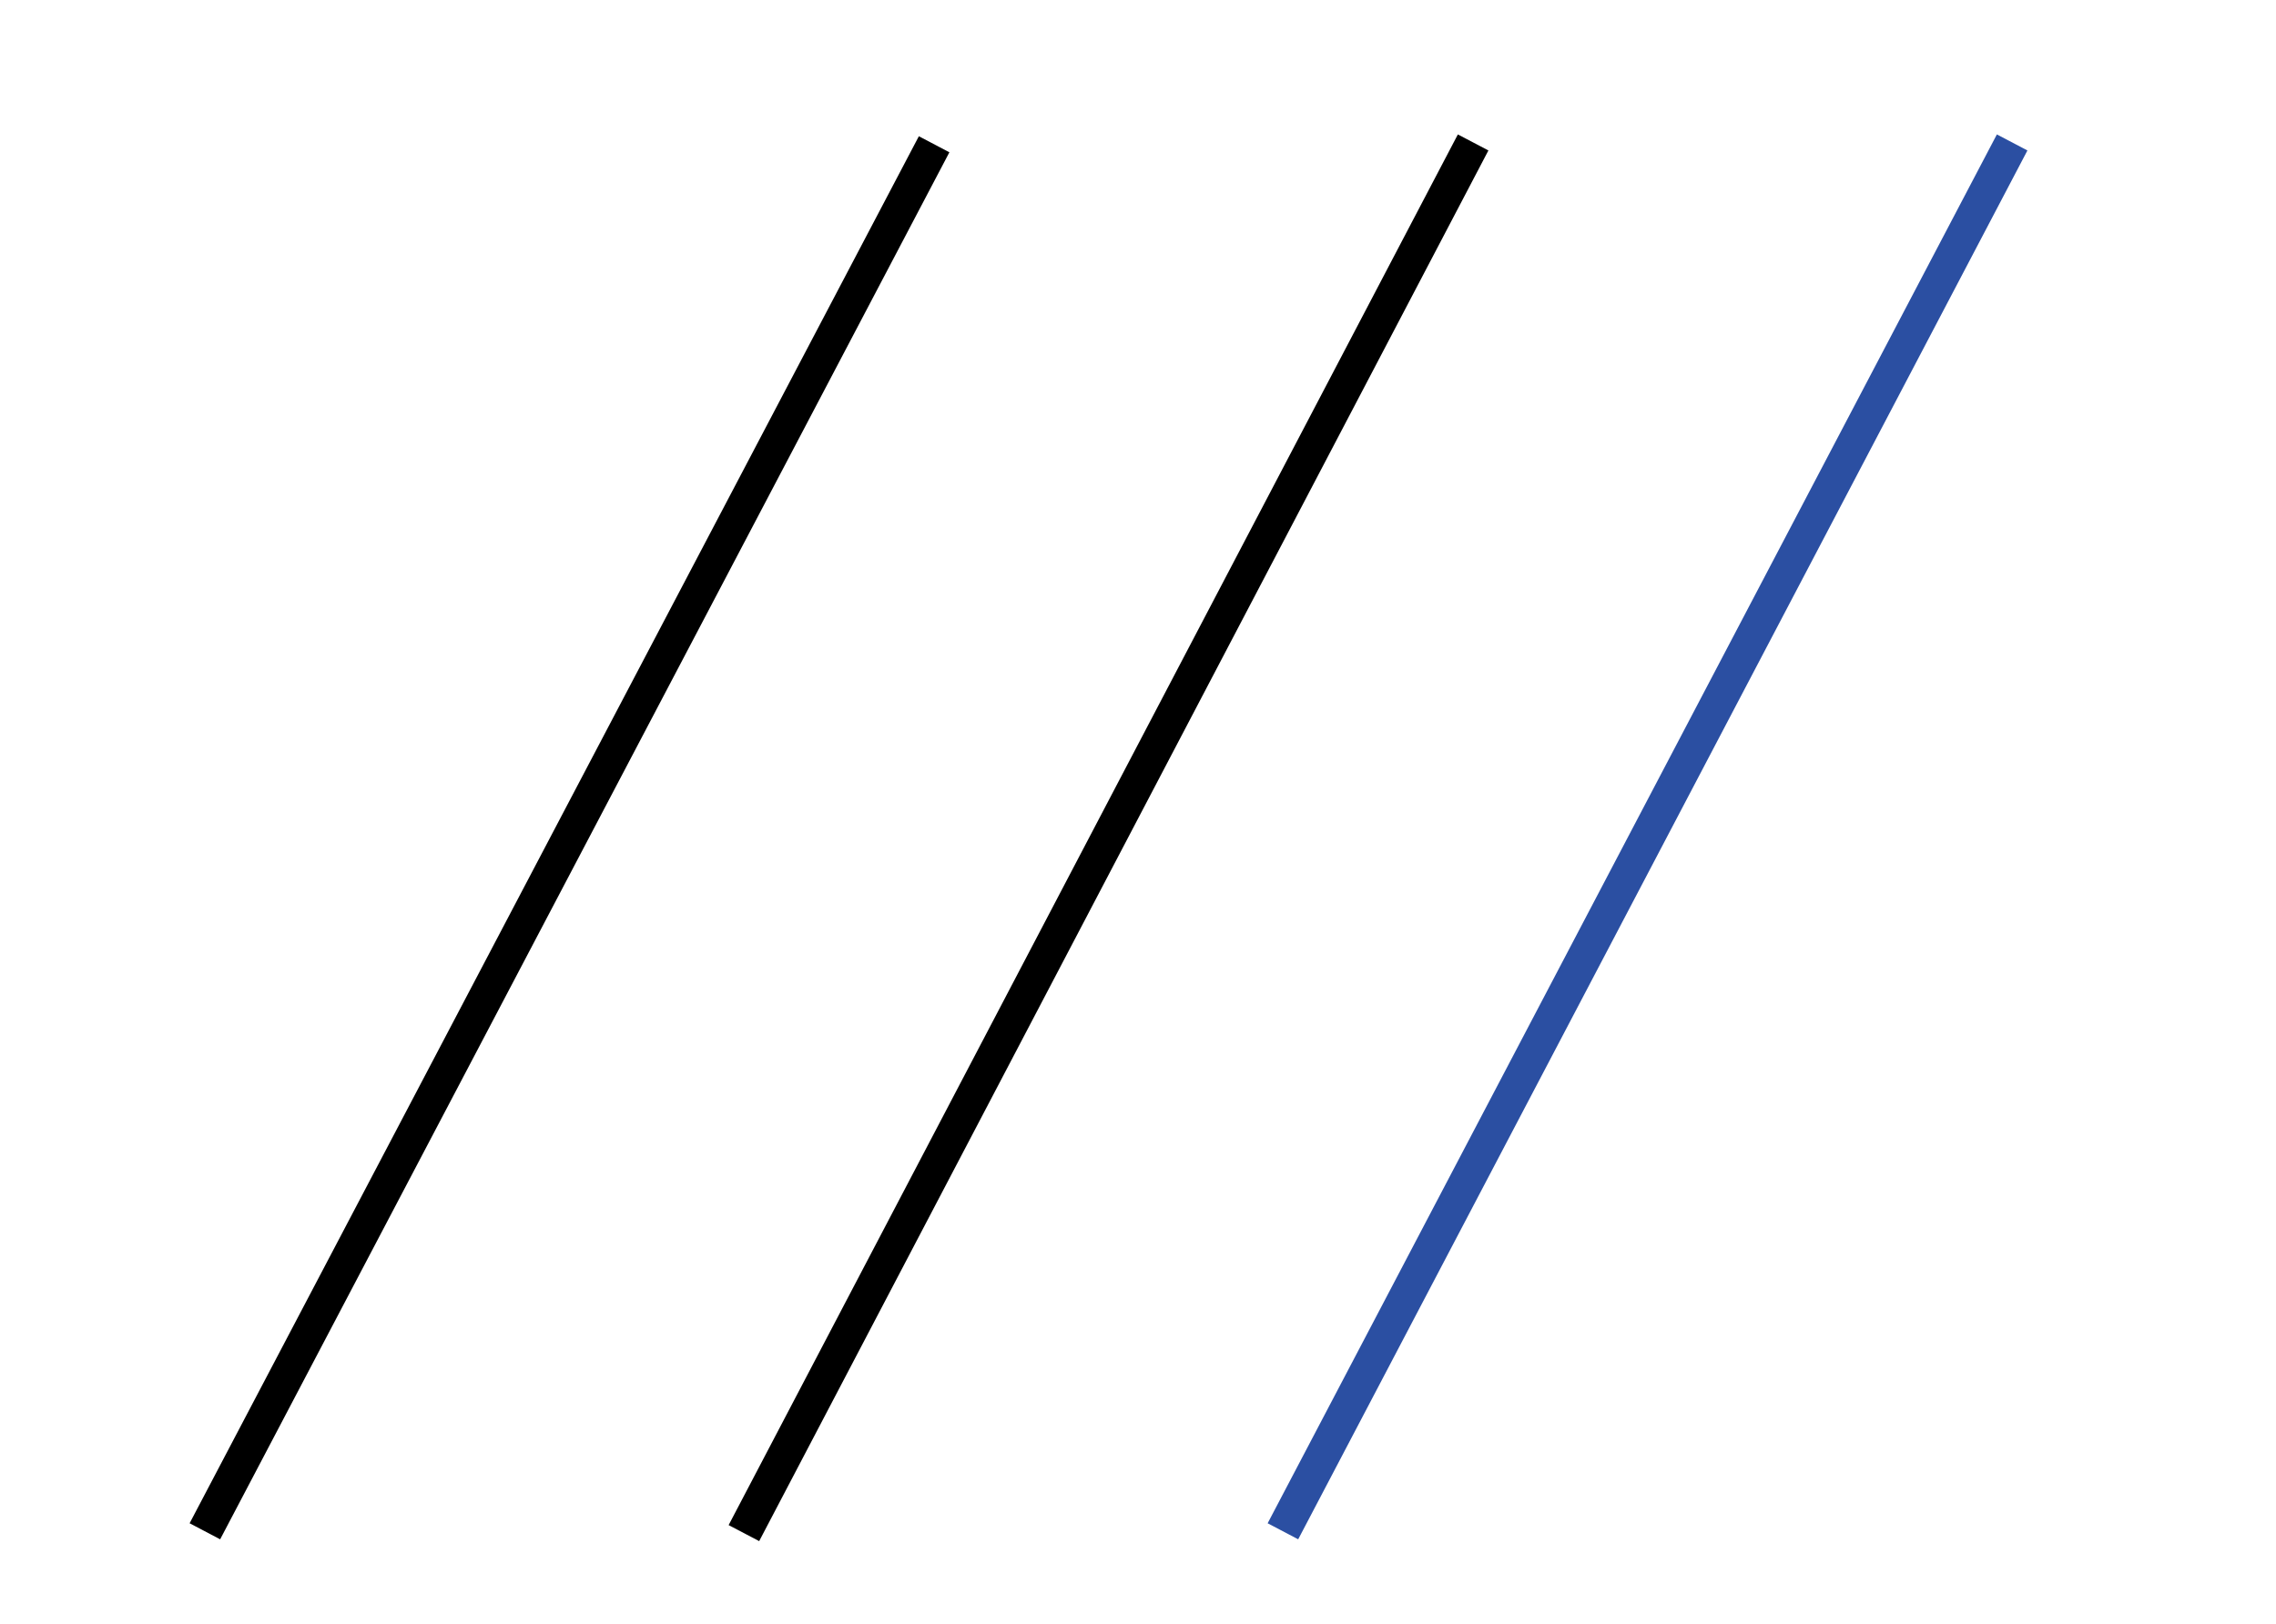 <?xml version="1.0" encoding="utf-8"?>
<!-- Generator: Adobe Illustrator 23.0.2, SVG Export Plug-In . SVG Version: 6.00 Build 0)  -->
<svg version="1.1" id="Layer_1" xmlns="http://www.w3.org/2000/svg" xmlns:xlink="http://www.w3.org/1999/xlink" x="0px" y="0px"
	 viewBox="0 0 374.03 266.84" style="enable-background:new 0 0 374.03 266.84;" xml:space="preserve">
<style type="text/css">
	.st0{fill:none;stroke:#000000;stroke-width:5.669;}
	.st1{fill:none;stroke:#2B4FA2;stroke-width:5.669;}
</style>
<g>
	<line class="st0" x1="33.67" y1="251.67" x2="153.51" y2="23.71"/>
	<line class="st0" x1="122.25" y1="251.97" x2="242.09" y2="23.41"/>
	<line class="st1" x1="210.83" y1="251.67" x2="330.67" y2="23.41"/>
</g>
</svg>
